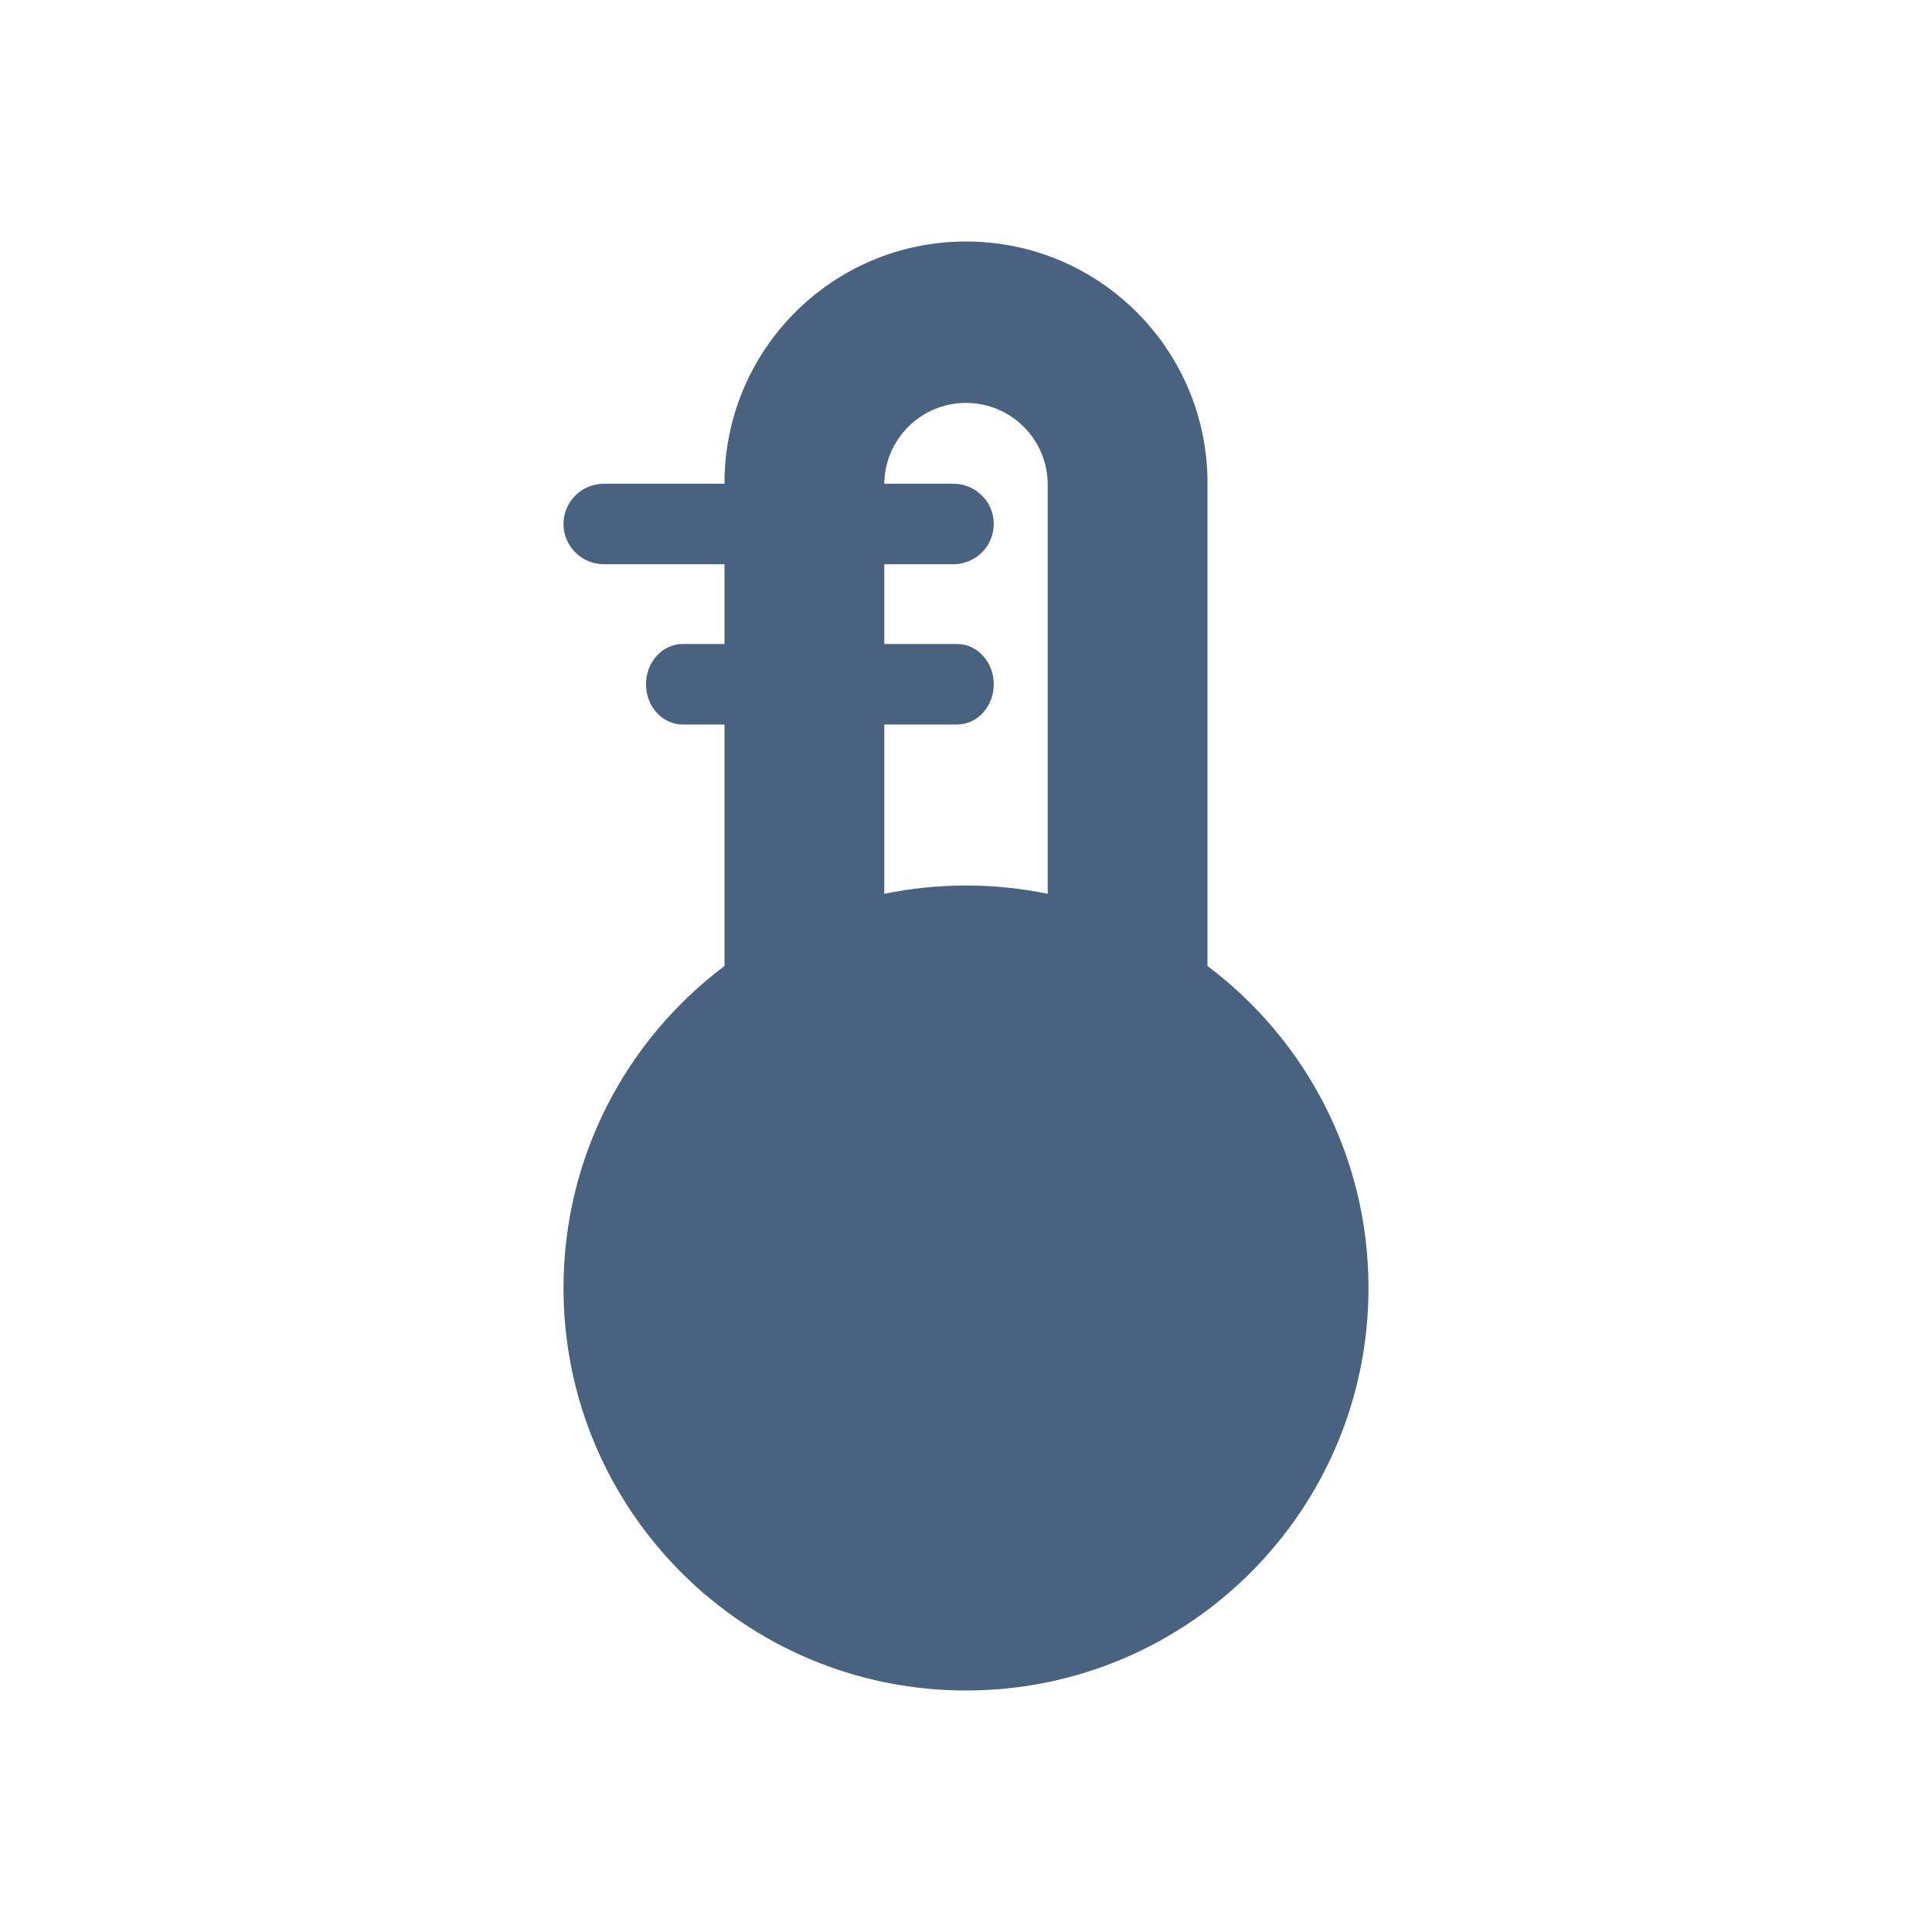<svg width="24" height="24" viewBox="0 0 24 24" fill="none" xmlns="http://www.w3.org/2000/svg">
<path fill-rule="evenodd" clip-rule="evenodd" d="M9 6C9 4.343 10.343 3 12 3C13.657 3 15 4.343 15 6V12C16.214 12.912 17 14.364 17 16C17 18.761 14.761 21 12 21C9.239 21 7 18.761 7 16C7 14.364 7.786 12.912 9 12V9H8.48C8.229 9 8.025 8.776 8.025 8.5C8.025 8.224 8.229 8 8.48 8H9V7.009H7.502C7.225 7.009 7 6.785 7 6.509C7 6.233 7.225 6.009 7.502 6.009L9 6.009V6ZM10.985 9H11.89C12.141 9 12.345 8.776 12.345 8.5C12.345 8.224 12.141 8 11.89 8H10.985V7.009H11.842C12.12 7.009 12.345 6.785 12.345 6.509C12.345 6.233 12.12 6.009 11.842 6.009H10.985C10.991 5.453 11.443 5.005 12 5.005C12.56 5.005 13.015 5.459 13.015 6.02V11.103C12.688 11.036 12.348 11 12 11C11.652 11 11.312 11.036 10.985 11.103V9Z" fill="#48627F"/>
</svg>
